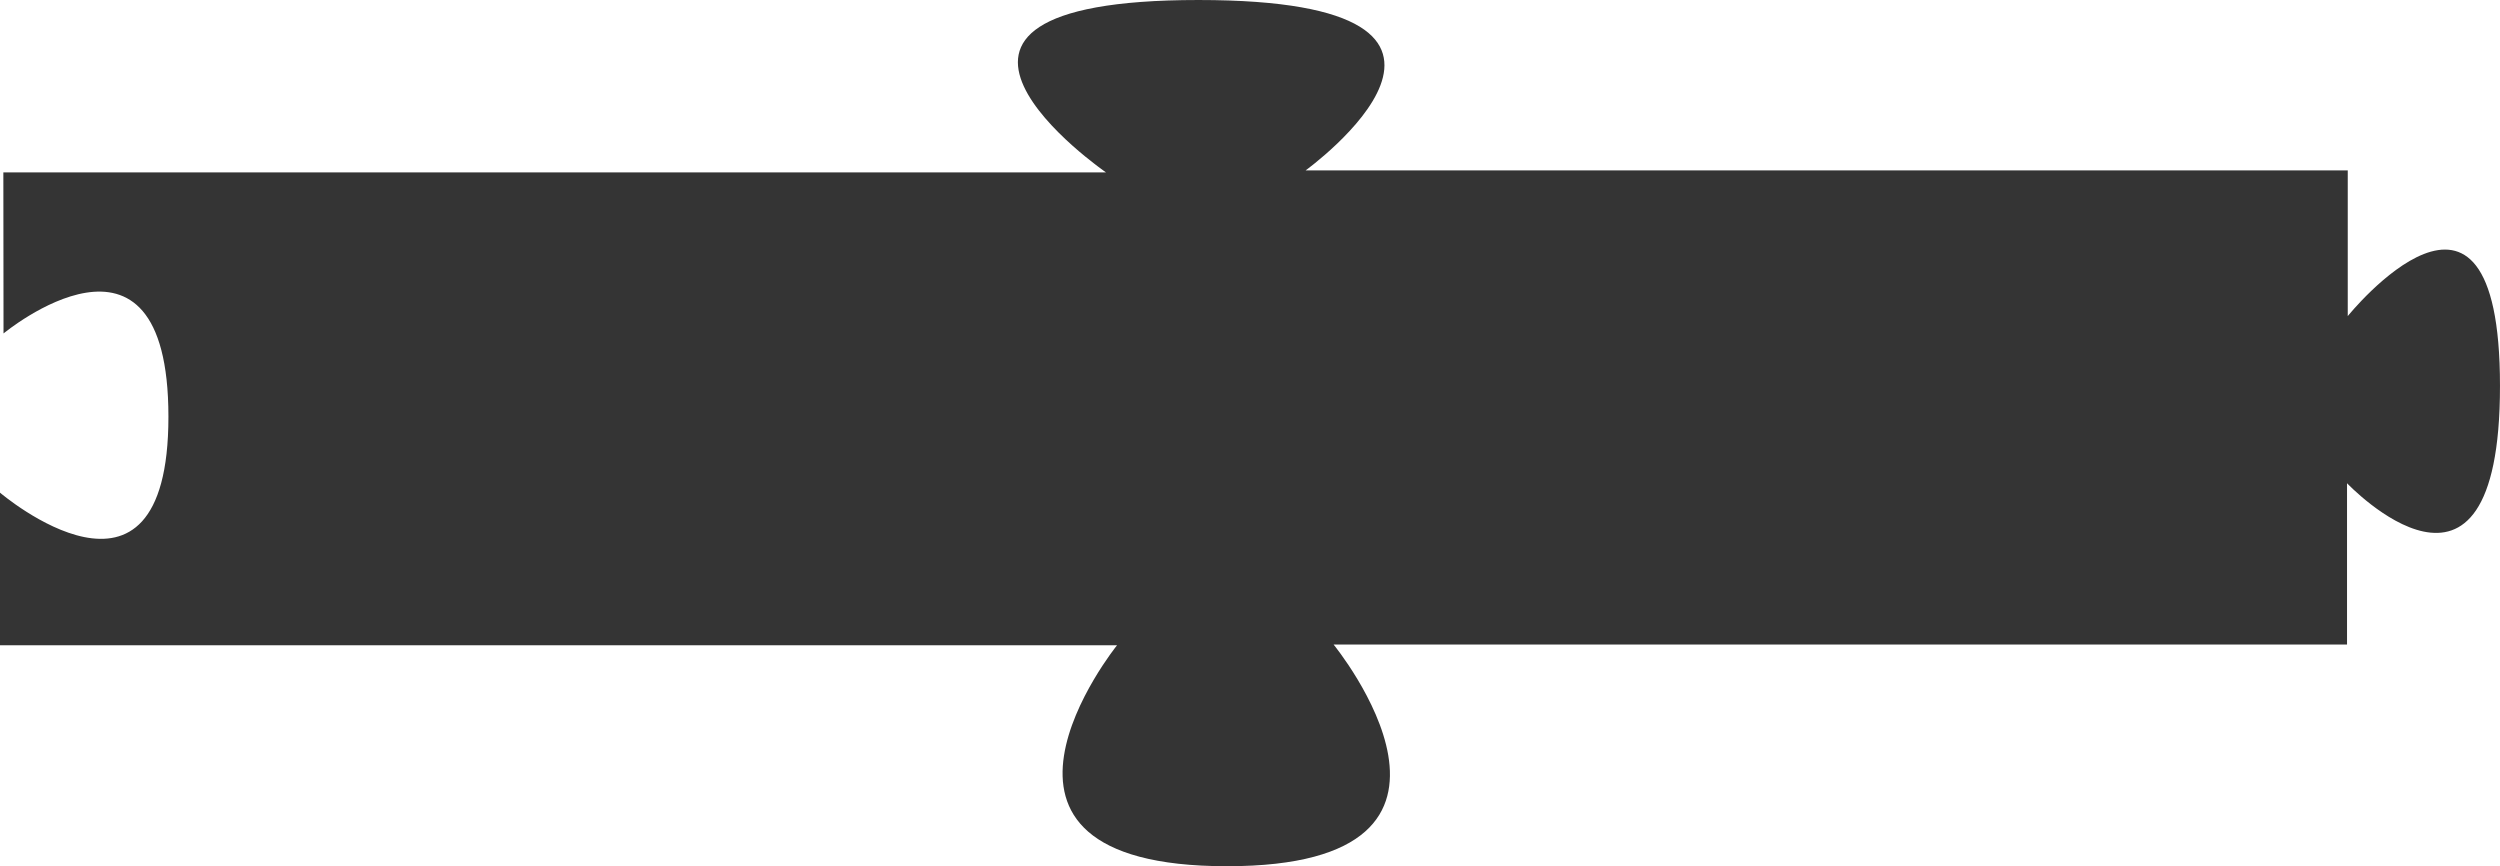 <?xml version="1.0" encoding="UTF-8" standalone="no"?>
<!-- Created with Inkscape (http://www.inkscape.org/) -->

<svg
   xmlns:dc="http://purl.org/dc/elements/1.1/"
   xmlns:cc="http://creativecommons.org/ns#"
   xmlns:rdf="http://www.w3.org/1999/02/22-rdf-syntax-ns#"
   xmlns:svg="http://www.w3.org/2000/svg"
   xmlns="http://www.w3.org/2000/svg"
   xmlns:sodipodi="http://sodipodi.sourceforge.net/DTD/sodipodi-0.dtd"
   xmlns:inkscape="http://www.inkscape.org/namespaces/inkscape"
   width="307.572"
   height="106.571"
   id="svg2"
   version="1.1"
   inkscape:version="0.48.3.1 r9886"
   sodipodi:docname="black-piece.svg">
  <defs
     id="defs4" />
  <sodipodi:namedview
     id="base"
     pagecolor="#ffffff"
     bordercolor="#666666"
     borderopacity="1.0"
     inkscape:pageopacity="0.0"
     inkscape:pageshadow="2"
     inkscape:zoom="1.979899"
     inkscape:cx="48.60612"
     inkscape:cy="73.063688"
     inkscape:document-units="px"
     inkscape:current-layer="layer1"
     showgrid="false"
     fit-margin-top="0"
     fit-margin-left="0"
     fit-margin-right="0"
     fit-margin-bottom="0"
     inkscape:window-width="1280"
     inkscape:window-height="748"
     inkscape:window-x="0"
     inkscape:window-y="31"
     inkscape:window-maximized="1" />
  <g
     inkscape:label="Layer 1"
     inkscape:groupmode="layer"
     id="layer1"
     transform="translate(-20.668,-55.342)">
    <path
       style="fill:#343434;fill-opacity:1;stroke:none"
       d="m 21.08,76.555 135.662,0 c 0,0 -30.777,-21.213 11.365,-21.213 42.141,0 13.191,20.962 13.191,20.962 l 128.211,0 0,17.928 c 0,0 18.729,-23.234 18.729,8.586 0,31.82 -18.818,11.973 -18.818,11.973 l 0,19.847 -124.682,0 c 0,0 22.316,27.274 -13.121,27.274 -35.436,0 -13.523,-27.181 -13.523,-27.181 l -137.428,0 0,-18.781 c 0,0 20.723,17.691 20.723,-9.337 0,-27.028 -20.288,-10.247 -20.288,-10.247 z"
       id="path2985"
       inkscape:connector-curvature="0"
       sodipodi:nodetypes="cczccczccczcccscc" />
  </g>
</svg>
